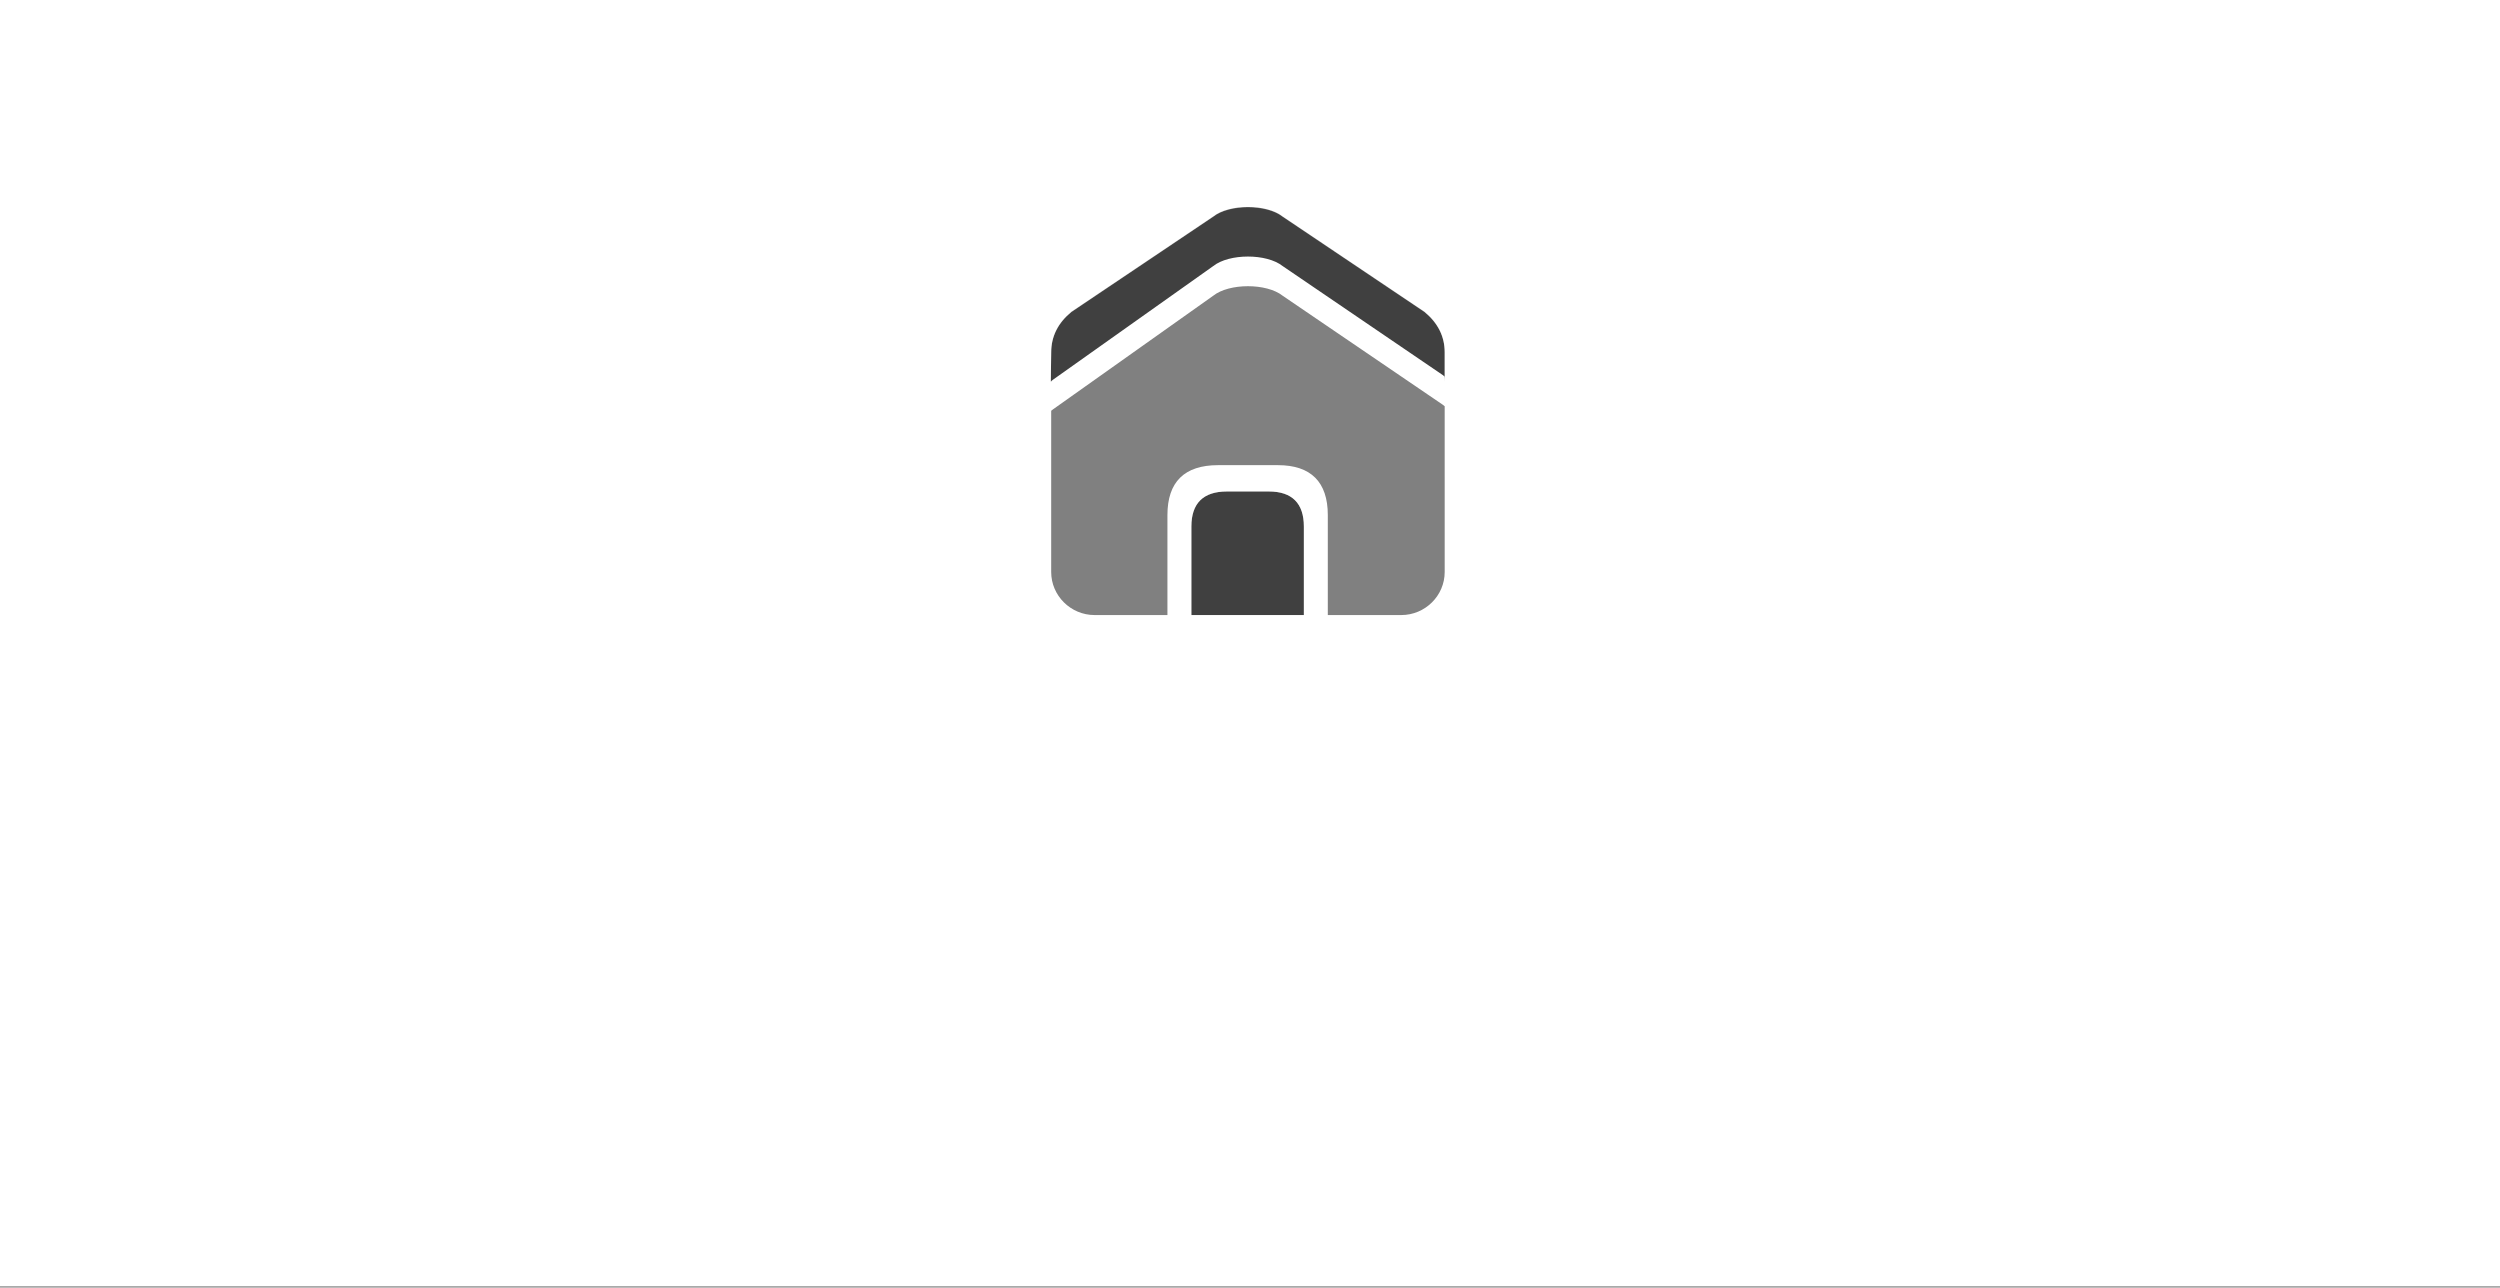 <svg height="103" width="200" xmlns="http://www.w3.org/2000/svg"><rect width="100%" height="100%" fill="#808080" stroke="none"/><path d="m-2.219-4.438v107.344h208.969v-107.344zm83.294 19.438h37.909v34.275h-37.909z" fill="#fff"/><g transform="matrix(.365 0 0 .365 55.483 8.718)"><g transform="translate(34.977 5.831)"><path d="m43.133 54.098c-.491-.583-1.324.874 0 0z" opacity=".2"/><path d="m85.5 30.5c0-3.287 44.158 22.412 44.158 22.412v-5.341c0-3.478-1.478-6.437-4.433-8.871l-31.079-20.879c-3.508-2.783-11.711-2.783-15.22 0l-31.079 20.879c-2.954 2.434-4.433 5.393-4.433 8.871l-.09 6.397" opacity=".5"/></g><path d="m126.101 83.836h-9.199c-5.189 0-7.784 2.595-7.784 7.666v19.419h24.649v-19.419c0-5.071-2.595-7.666-7.666-7.666z" opacity=".5"/><g transform="translate(34.977 5.831)"><path d="m43.25 59.295h.164v-.795h-.153z" fill="none"/><g fill="#fff"><path d="m43.414 55.537v-.102c0-.418-.038-.722-.097-.947l-.056 4.012h.153v-2.646z" opacity=".2"/><path d="m43.133 54.098c-.491-.583-1.324.874 0 0z" opacity=".2"/><path d="m43.133 54.098c.071.084.136.205.185.39l.007-.519c-.072.051-.13.088-.192.129z" opacity=".2"/><path d="m129.658 52.912v2.522c0-3.286 2.245-.758 0-2.522z" opacity=".2"/></g></g><g fill="#fff"><path d="m68.477 14.081v104.25h106.75v-104.25zm65.29 96.84h-24.648v-19.419c0-5.071 2.595-7.666 7.784-7.666h9.199c5.071 0 7.666 2.595 7.666 7.666v19.419zm30.868-30.154v20.721c0 5.189-4.281 9.433-9.513 9.433h-7.417-8.688v-21.922c0-7.231-3.701-10.932-10.932-10.932h-13.118c-7.399 0-11.099 3.701-11.099 10.932v21.922h-8.549-7.416c-5.232 0-9.513-4.244-9.513-9.433v-20.721-14.622c.131-.097.267-.198.432-.334l35.08-24.879c3.508-2.783 11.711-2.783 15.22 0l35.079 23.879c.163.134.301.245.433.348v15.608zm0-22.107v1.15c0-.409-.025-.809-.066-1.203-.113-.09-.229-.181-.367-.295l-35.079-23.879c-3.509-2.783-11.712-2.783-15.22 0l-35.08 24.878c-.161.133-.293.231-.422.327-.001.061-.01.12-.01.181l-.09-.104.001-.001s-.001.001-.001.001l.09-6.396c0-3.479 1.479-6.438 4.433-8.871l31.079-20.879c3.509-2.783 11.712-2.783 15.22 0l31.079 20.879c2.955 2.434 4.433 5.393 4.433 8.871z"/><path d="m43.133 54.098c-.491-.583-1.324.874 0 0z" opacity=".2" transform="translate(34.977 5.831)"/></g></g></svg>